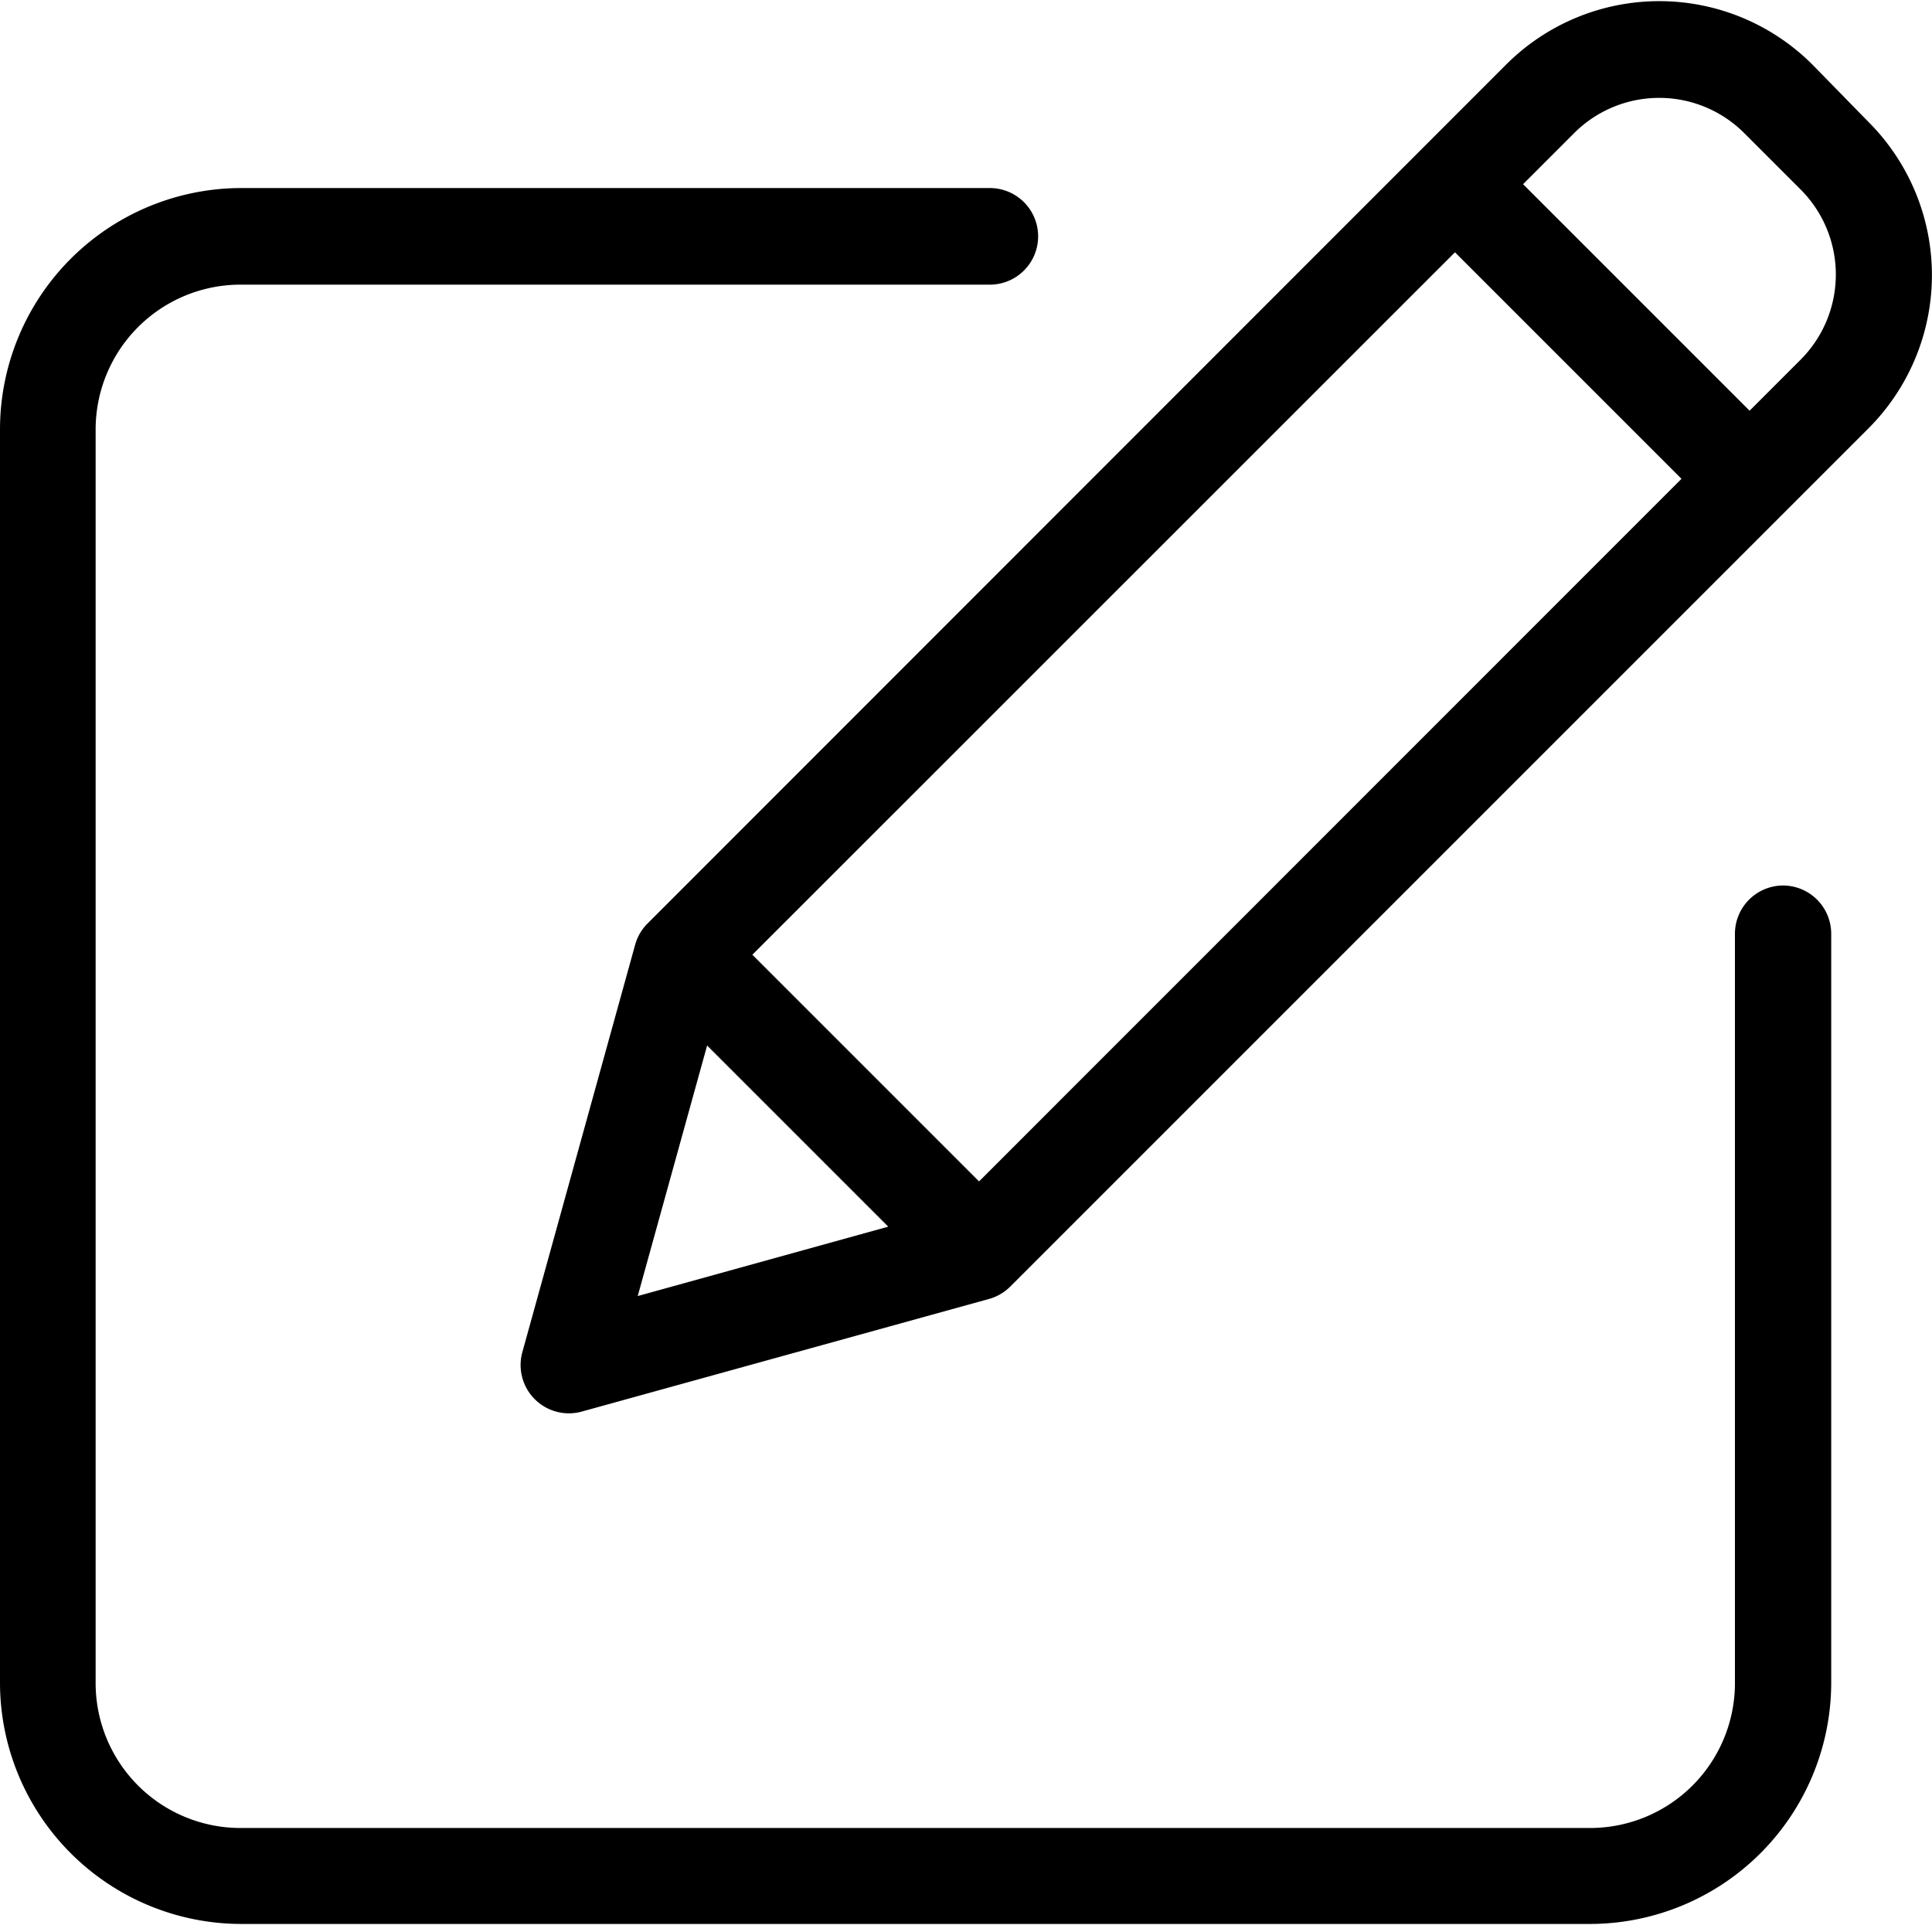 <svg id="Layer_1" data-name="Layer 1" xmlns="http://www.w3.org/2000/svg" viewBox="0 0 120 120"><title>Symboler filter</title><path d="M110.76,55a3,3,0,0,0-3,3v46.54a9,9,0,0,1-9,9H14.94a9,9,0,0,1-9-9V26.68a9,9,0,0,1,9-9H61.48a3,3,0,0,0,0-6H14.94A15,15,0,0,0,0,26.68v77.88A15,15,0,0,0,14.94,119.5H98.8a15,15,0,0,0,14.94-14.94V58A3,3,0,0,0,110.76,55Z"/><path d="M112.56,4a13.45,13.45,0,0,0-19,0L40.22,57.36a3,3,0,0,0-.77,1.32L32.44,84a3,3,0,0,0,3.68,3.68l25.31-7a3,3,0,0,0,1.32-.77l53.32-53.32a13.46,13.46,0,0,0,0-19ZM46.73,59.3,90.37,15.67l14.07,14.07L60.81,73.38Zm-2.81,5.64L55.17,76.19,39.61,80.5Zm67.92-42.6-3.17,3.17L94.6,11.44l3.17-3.17a7.47,7.47,0,0,1,10.57,0l3.51,3.51A7.48,7.48,0,0,1,111.84,22.34Z"/></svg>
